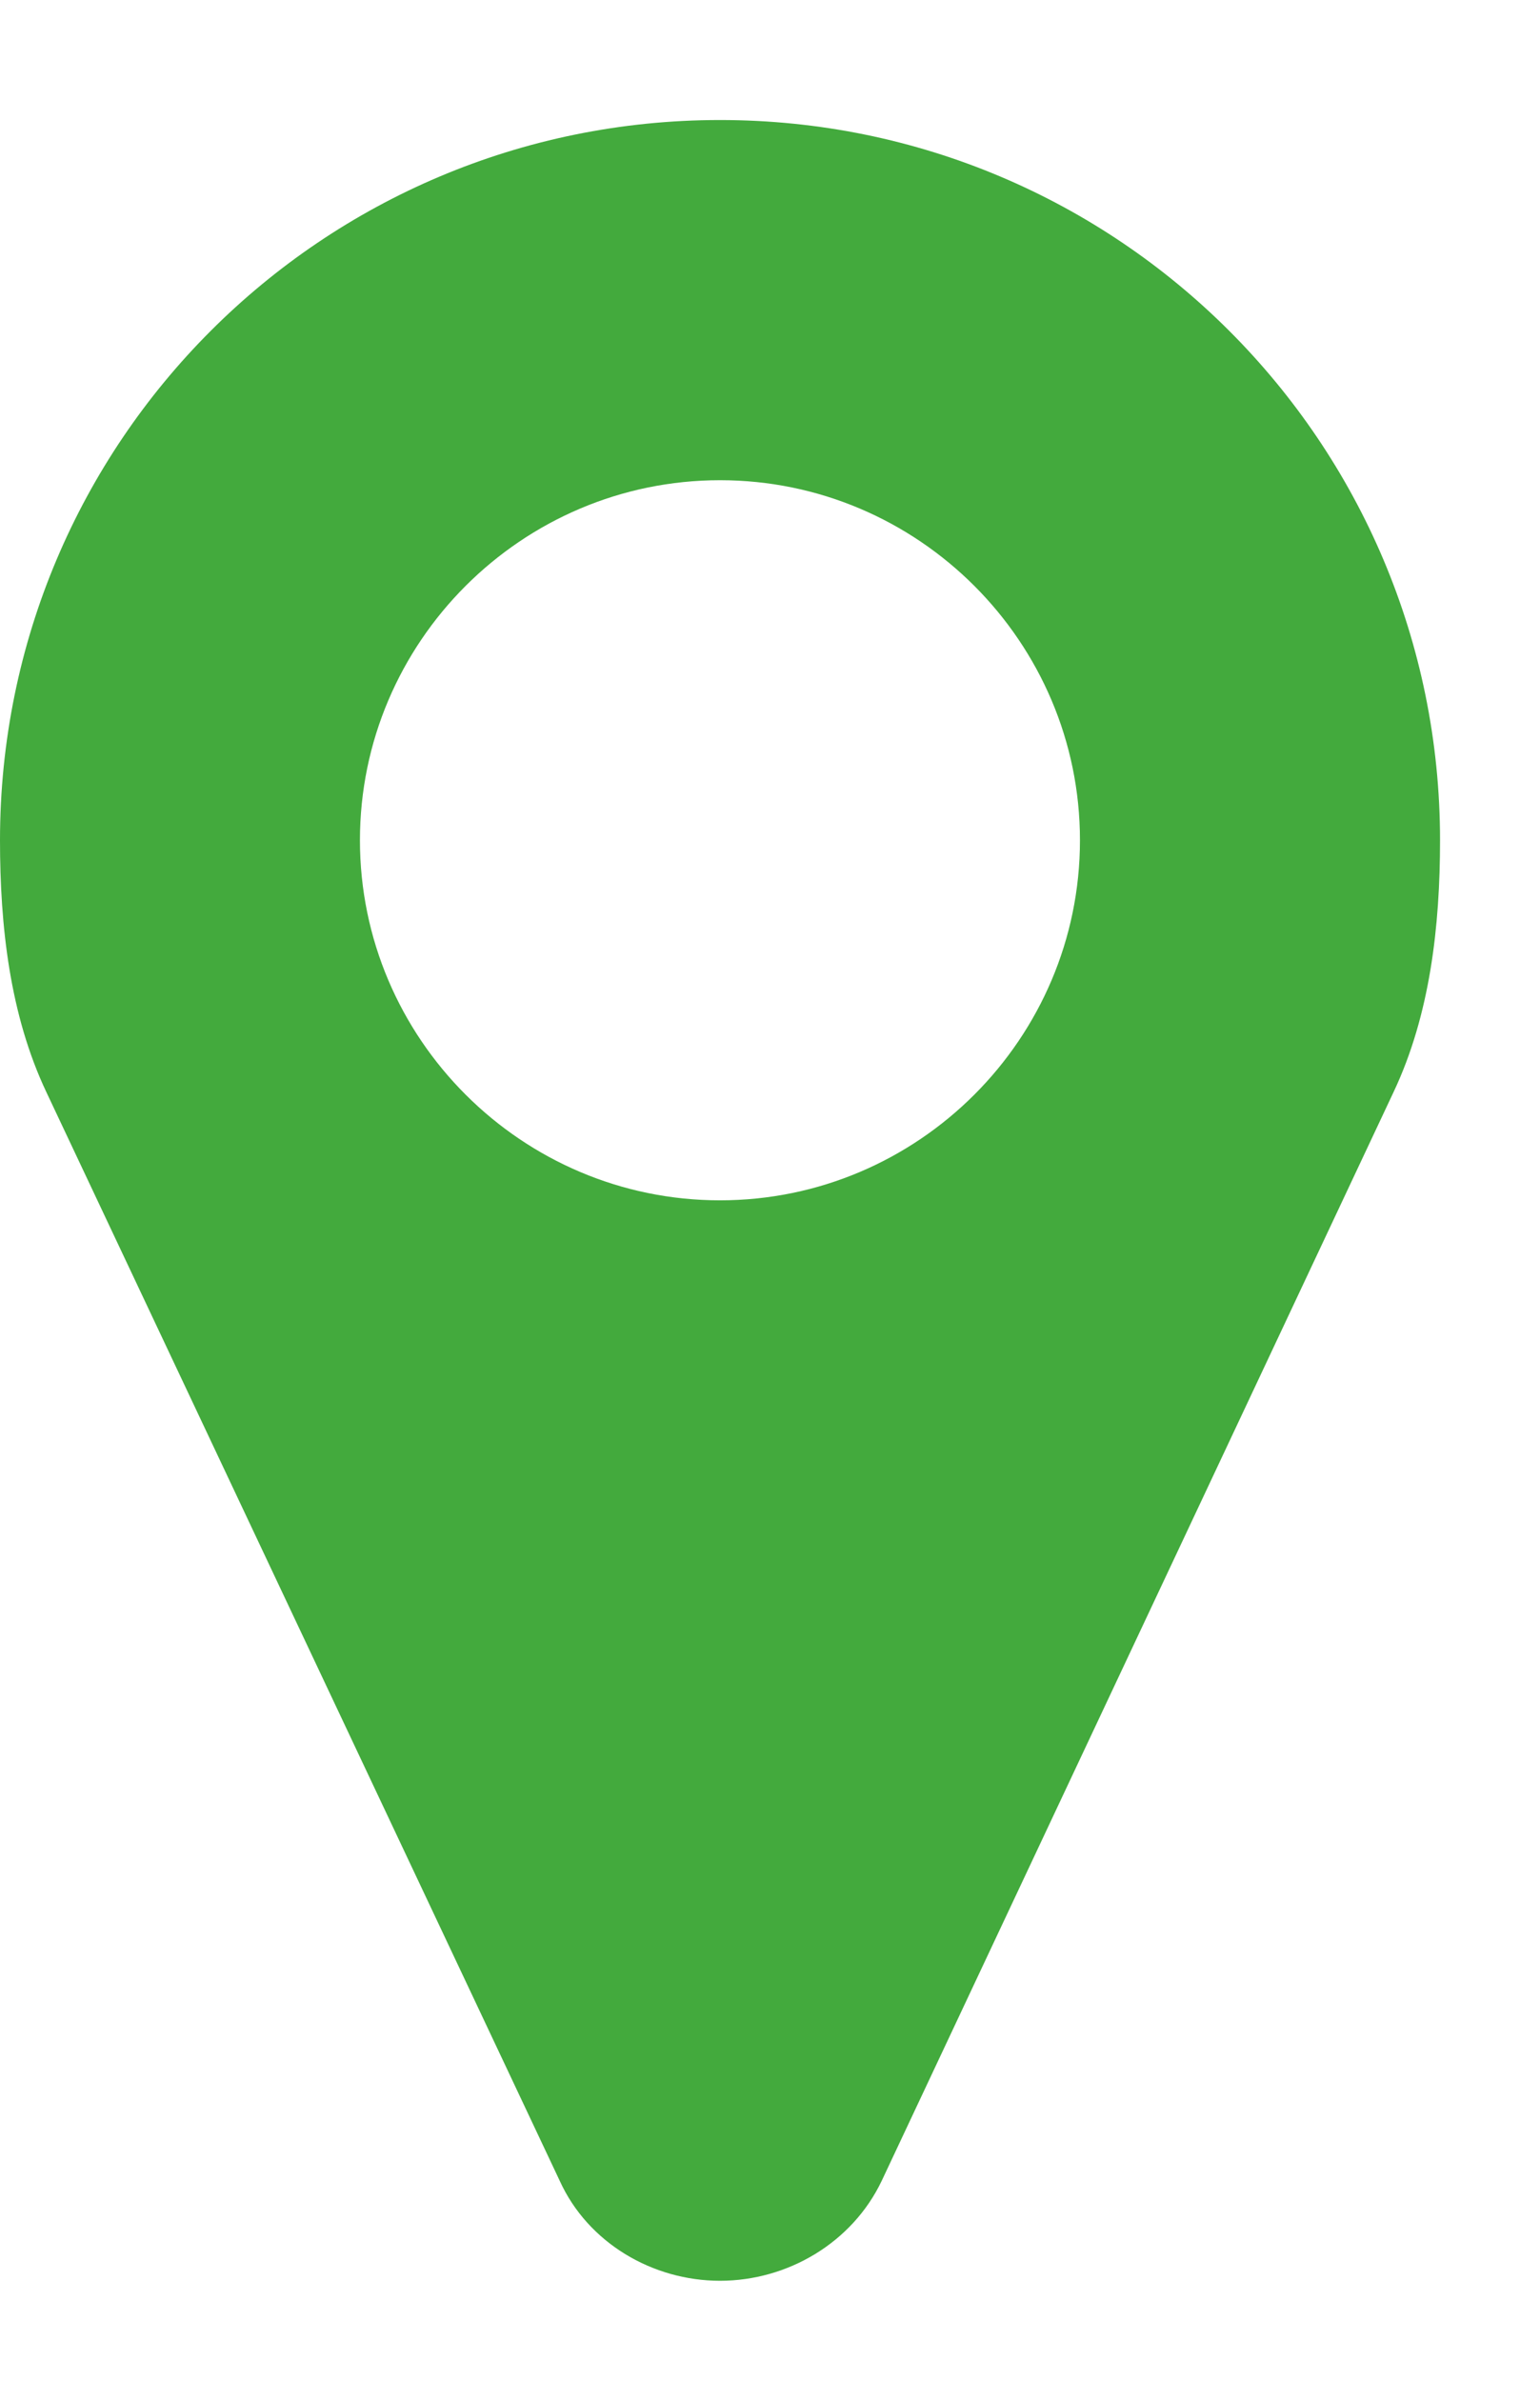 <svg width="11" height="17" viewBox="0 0 11 17" fill="none" xmlns="http://www.w3.org/2000/svg">
<path d="M7.714 6C7.714 7.416 6.559 8.571 5.143 8.571C3.727 8.571 2.571 7.416 2.571 6C2.571 4.584 3.727 3.429 5.143 3.429C6.559 3.429 7.714 4.584 7.714 6ZM10.286 6C10.286 3.157 7.985 0.857 5.143 0.857C2.3 0.857 0 3.157 0 6C0 6.613 0.07 7.246 0.331 7.798L3.998 15.572C4.199 16.015 4.661 16.286 5.143 16.286C5.625 16.286 6.087 16.015 6.298 15.572L9.954 7.798C10.215 7.246 10.286 6.613 10.286 6Z" fill="#43AA3D"/>
</svg>
